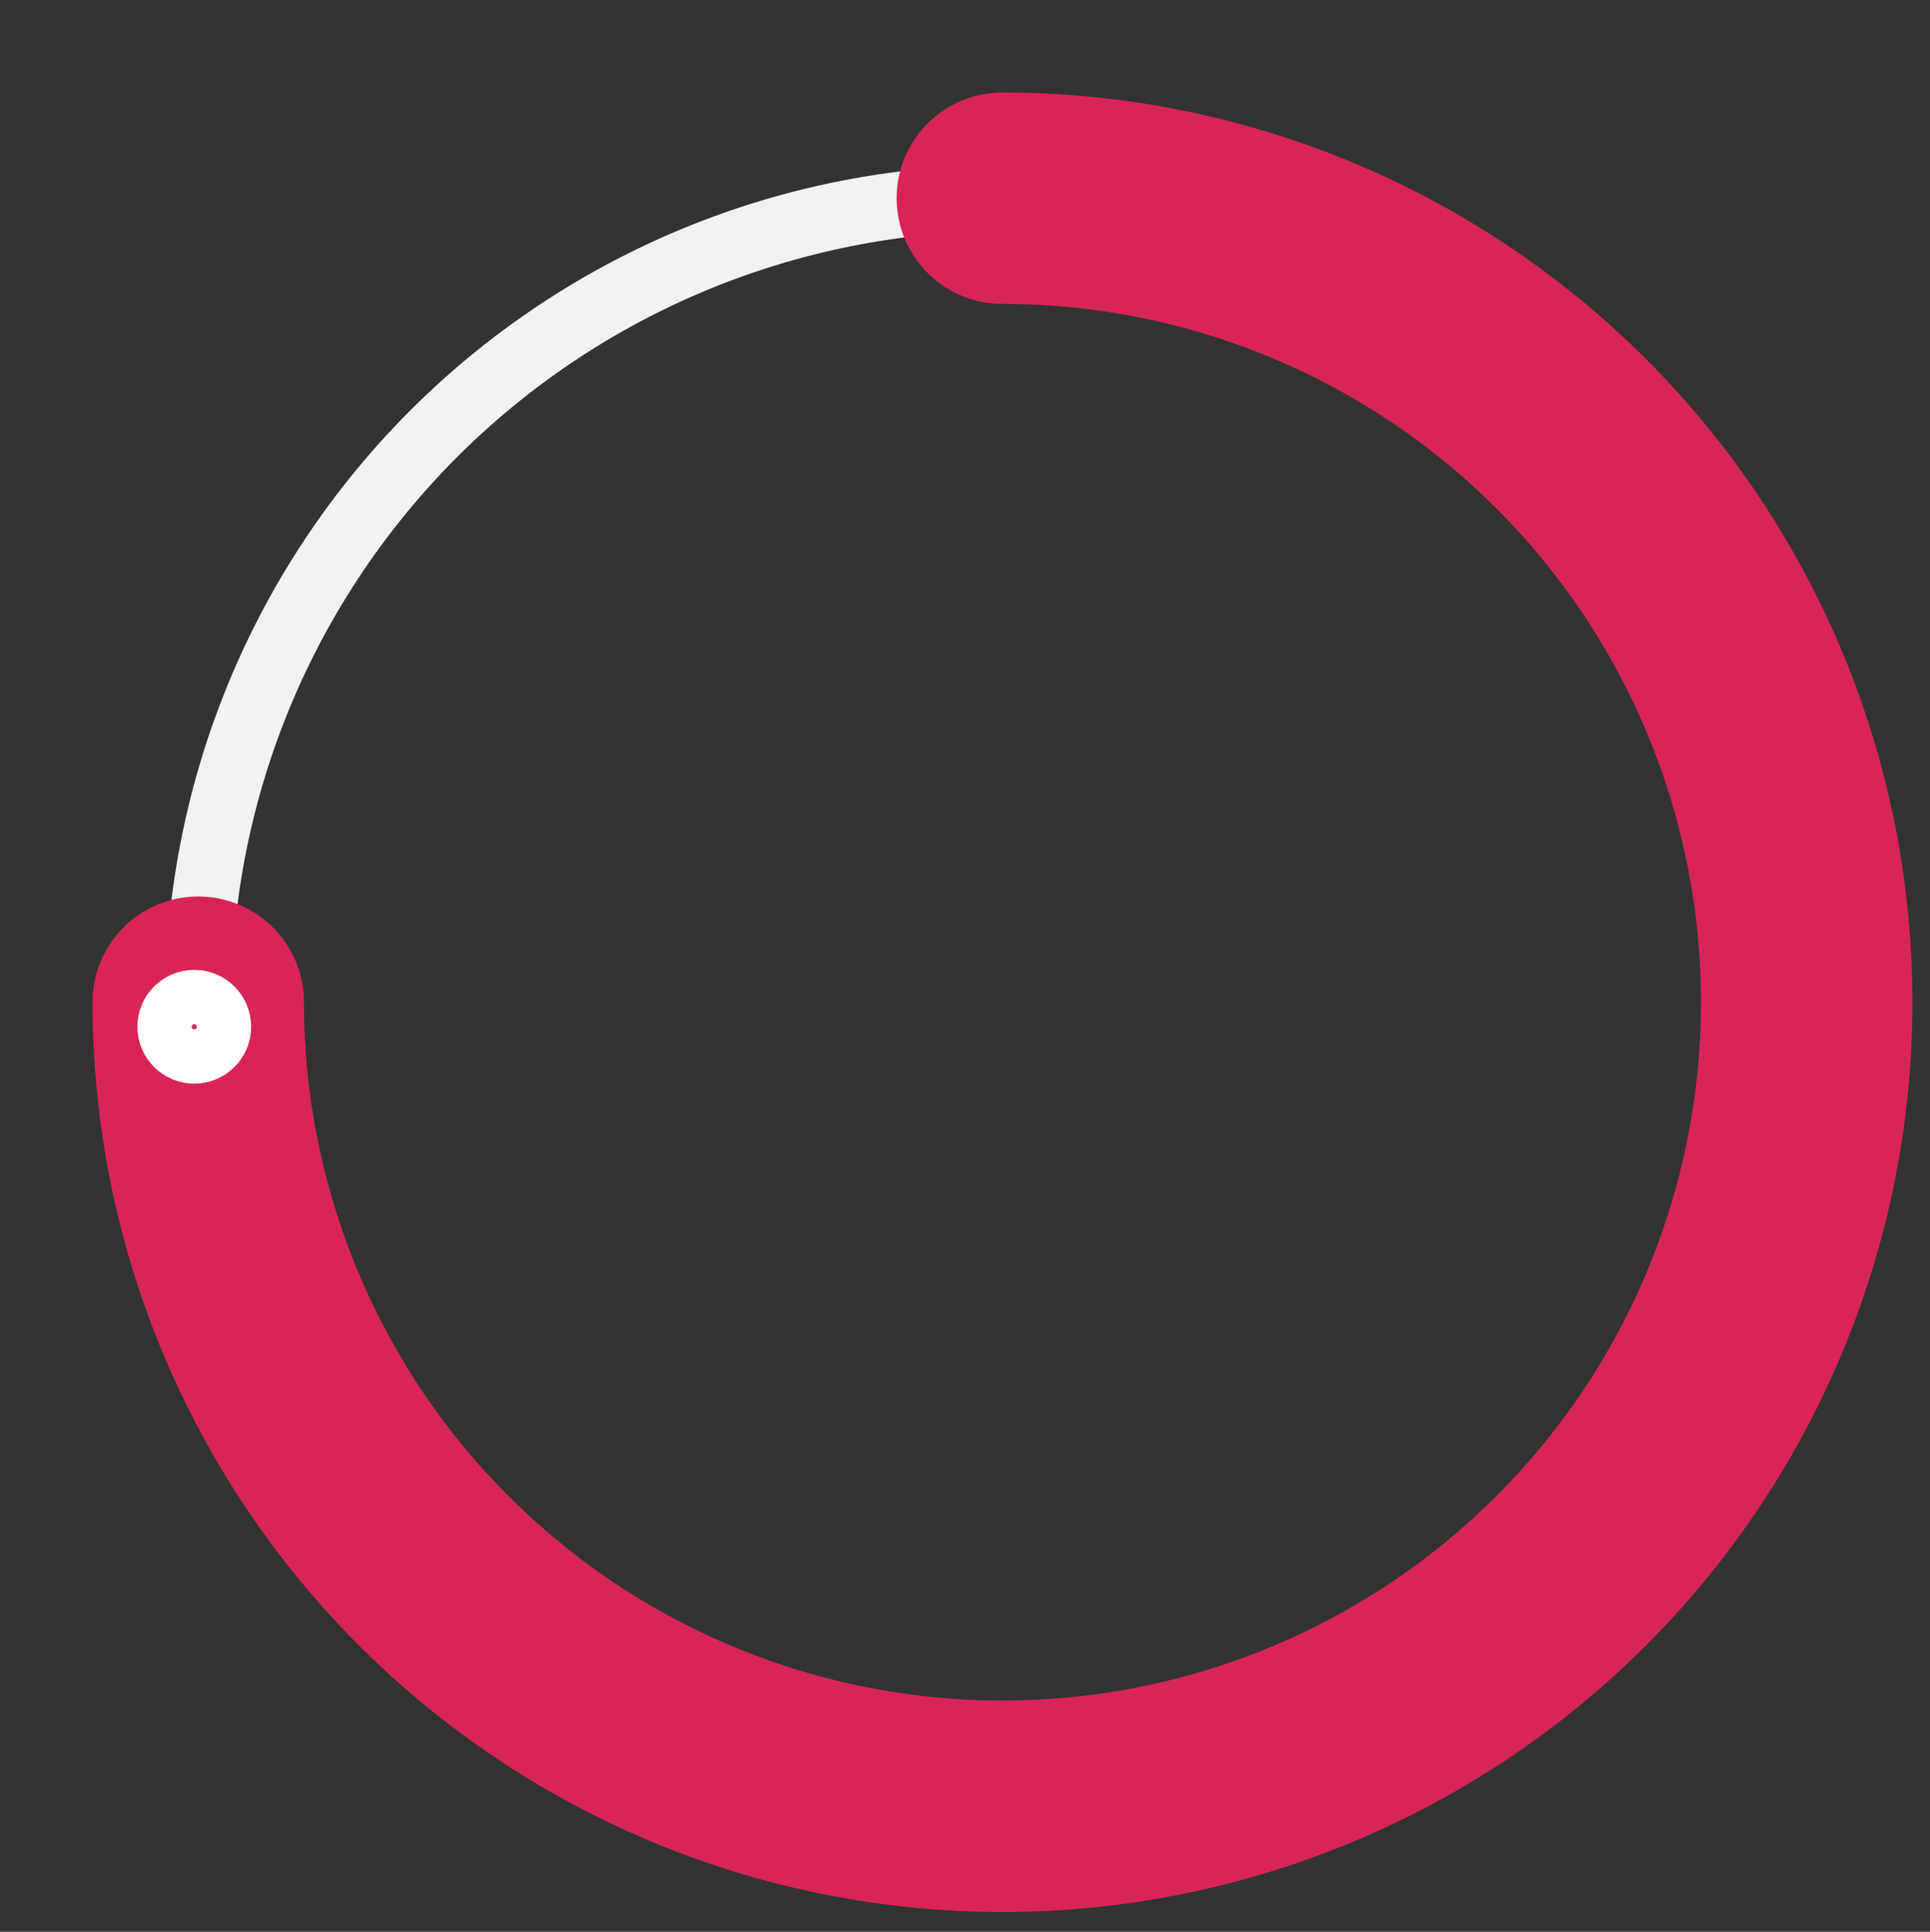 <svg xmlns="http://www.w3.org/2000/svg" viewBox="-8 -8 146.029 146.189">
  <rect x="-8" y="-8" width="146.029" height="146.189" fill="#333333" stroke="none"/>
  <defs>
    <style>
      .cls-1023928678,
      .cls-2,
      .cls-3,
      .cls-4 {
        fill: none;
      }

      .cls-1023928678 {
        stroke: #f1f1f1;
        stroke-width: 5px;
      }

      .cls-1023928678,
      .cls-2 {
        stroke-miterlimit: 10;
      }

      .cls-2 {
        stroke: #d82558;
        stroke-linecap: round;
        stroke-width: 16px;
        filter: drop-shadow(0px 2px 3px #7c7c7c80)
      }

      .cls-4 {
        stroke: #fff;
        stroke-width: 4.5px;
      }
    </style>
  </defs>
  <g id="Calque_2" data-name="Calque 2">
    <g id="Calque_1-2" data-name="Calque 1">
      <path id="Tracé_5223-2" data-name="Tracé 5223-2" class="cls-1023928678"
        d="M67.855,7a60.844,60.844,0,0,1,0,121.689h-.011A60.844,60.844,0,0,1,67.844,7Z" />
      <path id="Tracé_5223-2-2" data-name="Tracé 5223-2" class="cls-2"
        d="M67.844,7h.011a60.844,60.844,0,0,1,0,121.689h-.011A60.844,60.844,0,0,1,7,67.844" />
      <g id="Ellipse_101" data-name="Ellipse 101">
        <circle class="cls-3" cx="6.699" cy="69.7" r="2.805" />
        <circle class="cls-4" cx="6.699" cy="69.7" r="2.054" />
      </g>
    </g>
  </g>
</svg>